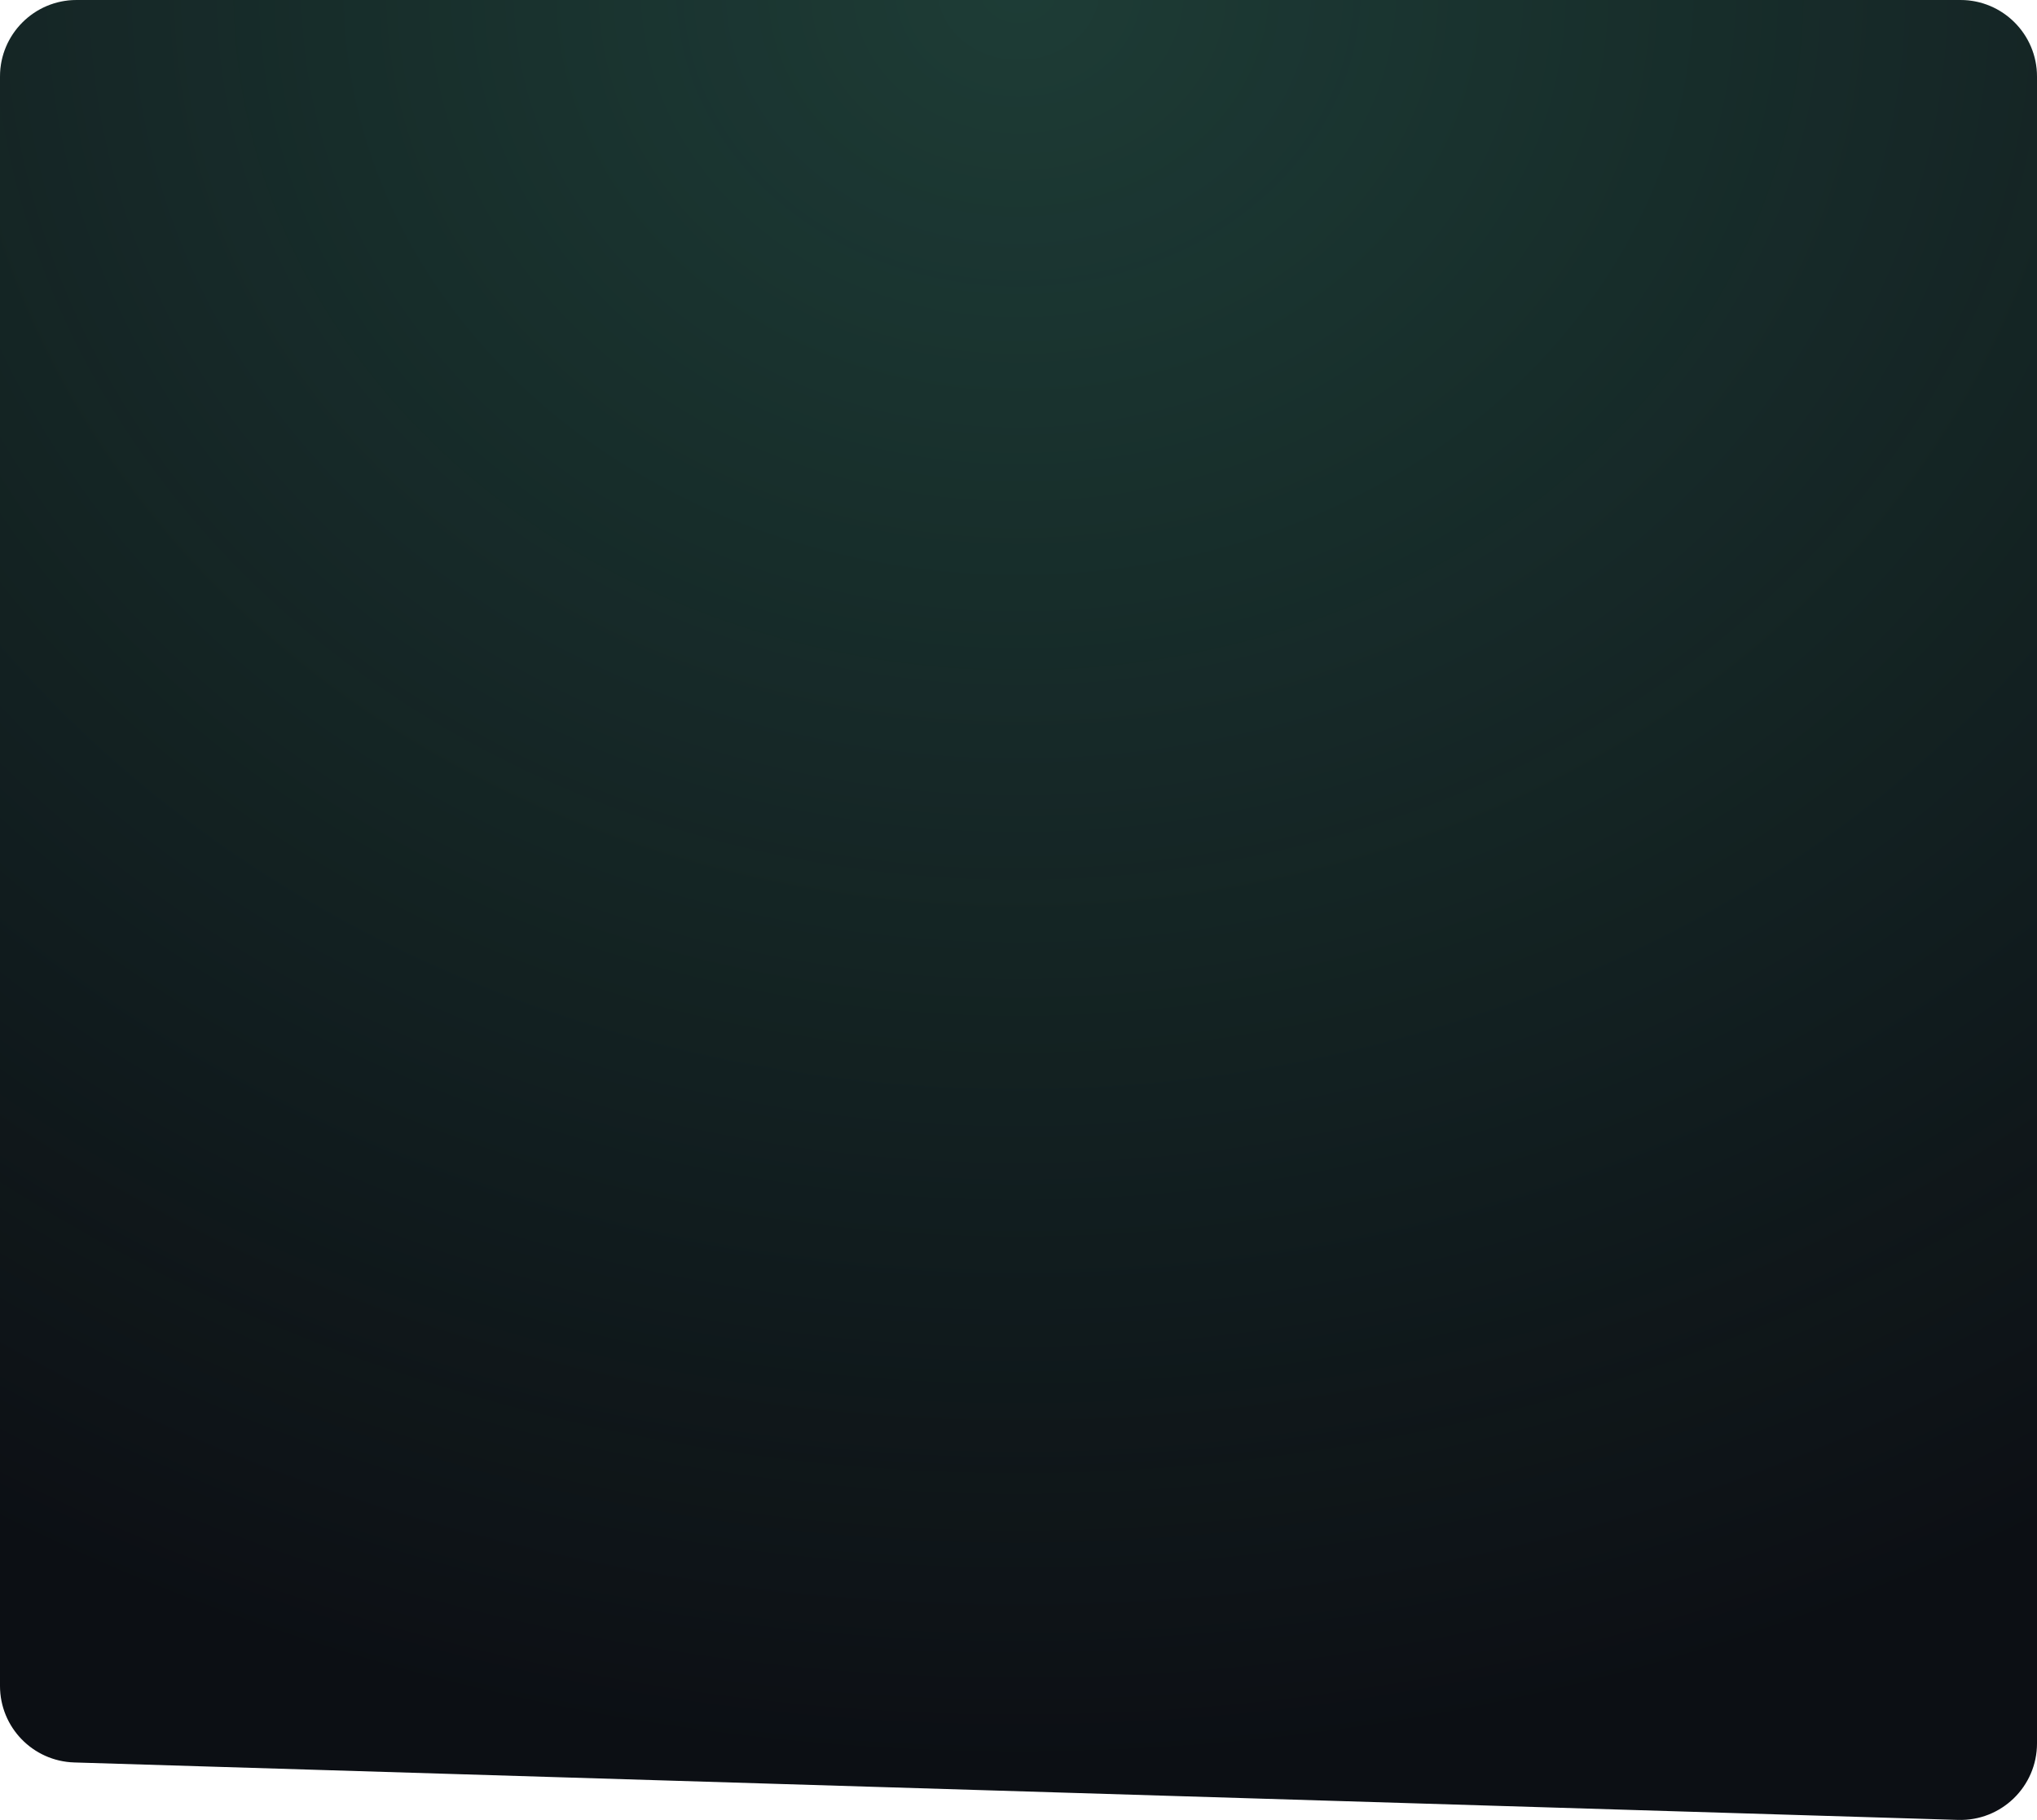 <svg xmlns="http://www.w3.org/2000/svg" width="931" height="832" fill="none" viewBox="0 0 931 832">
  <path fill="url(#paint0_linear)" fill-opacity=".95" d="M0 35C0 15.67 15.67 0 35 0h861c19.33 0 35 15.67 35 35v761.916c0 19.748-16.328 35.586-36.067 34.984l-861-26.263C15.027 805.061 0 789.568 0 770.654V35z"/>
  <path fill="url(#paint1_radial)" fill-opacity=".2" d="M0 35C0 15.67 15.67 0 35 0h861c19.33 0 35 15.67 35 35v761.916c0 19.748-16.328 35.586-36.067 34.984l-861-26.263C15.027 805.061 0 789.568 0 770.654V35z"/>
  <defs>
    <radialGradient id="paint1_radial" cx="0" cy="0" r="1" gradientTransform="matrix(0 804.602 -931 0 465.5 0)" gradientUnits="userSpaceOnUse">
      <stop stop-color="#62F2BE"/>
      <stop offset="1" stop-color="#62F2BE" stop-opacity="0"/>
    </radialGradient>
    <linearGradient id="paint0_linear" x1="465.5" x2="465.5" y1="804.602" y2="-851.165" gradientUnits="userSpaceOnUse">
      <stop stop-color="#000409"/>
      <stop offset="1" stop-color="#000409"/>
    </linearGradient>
  </defs>
</svg>
